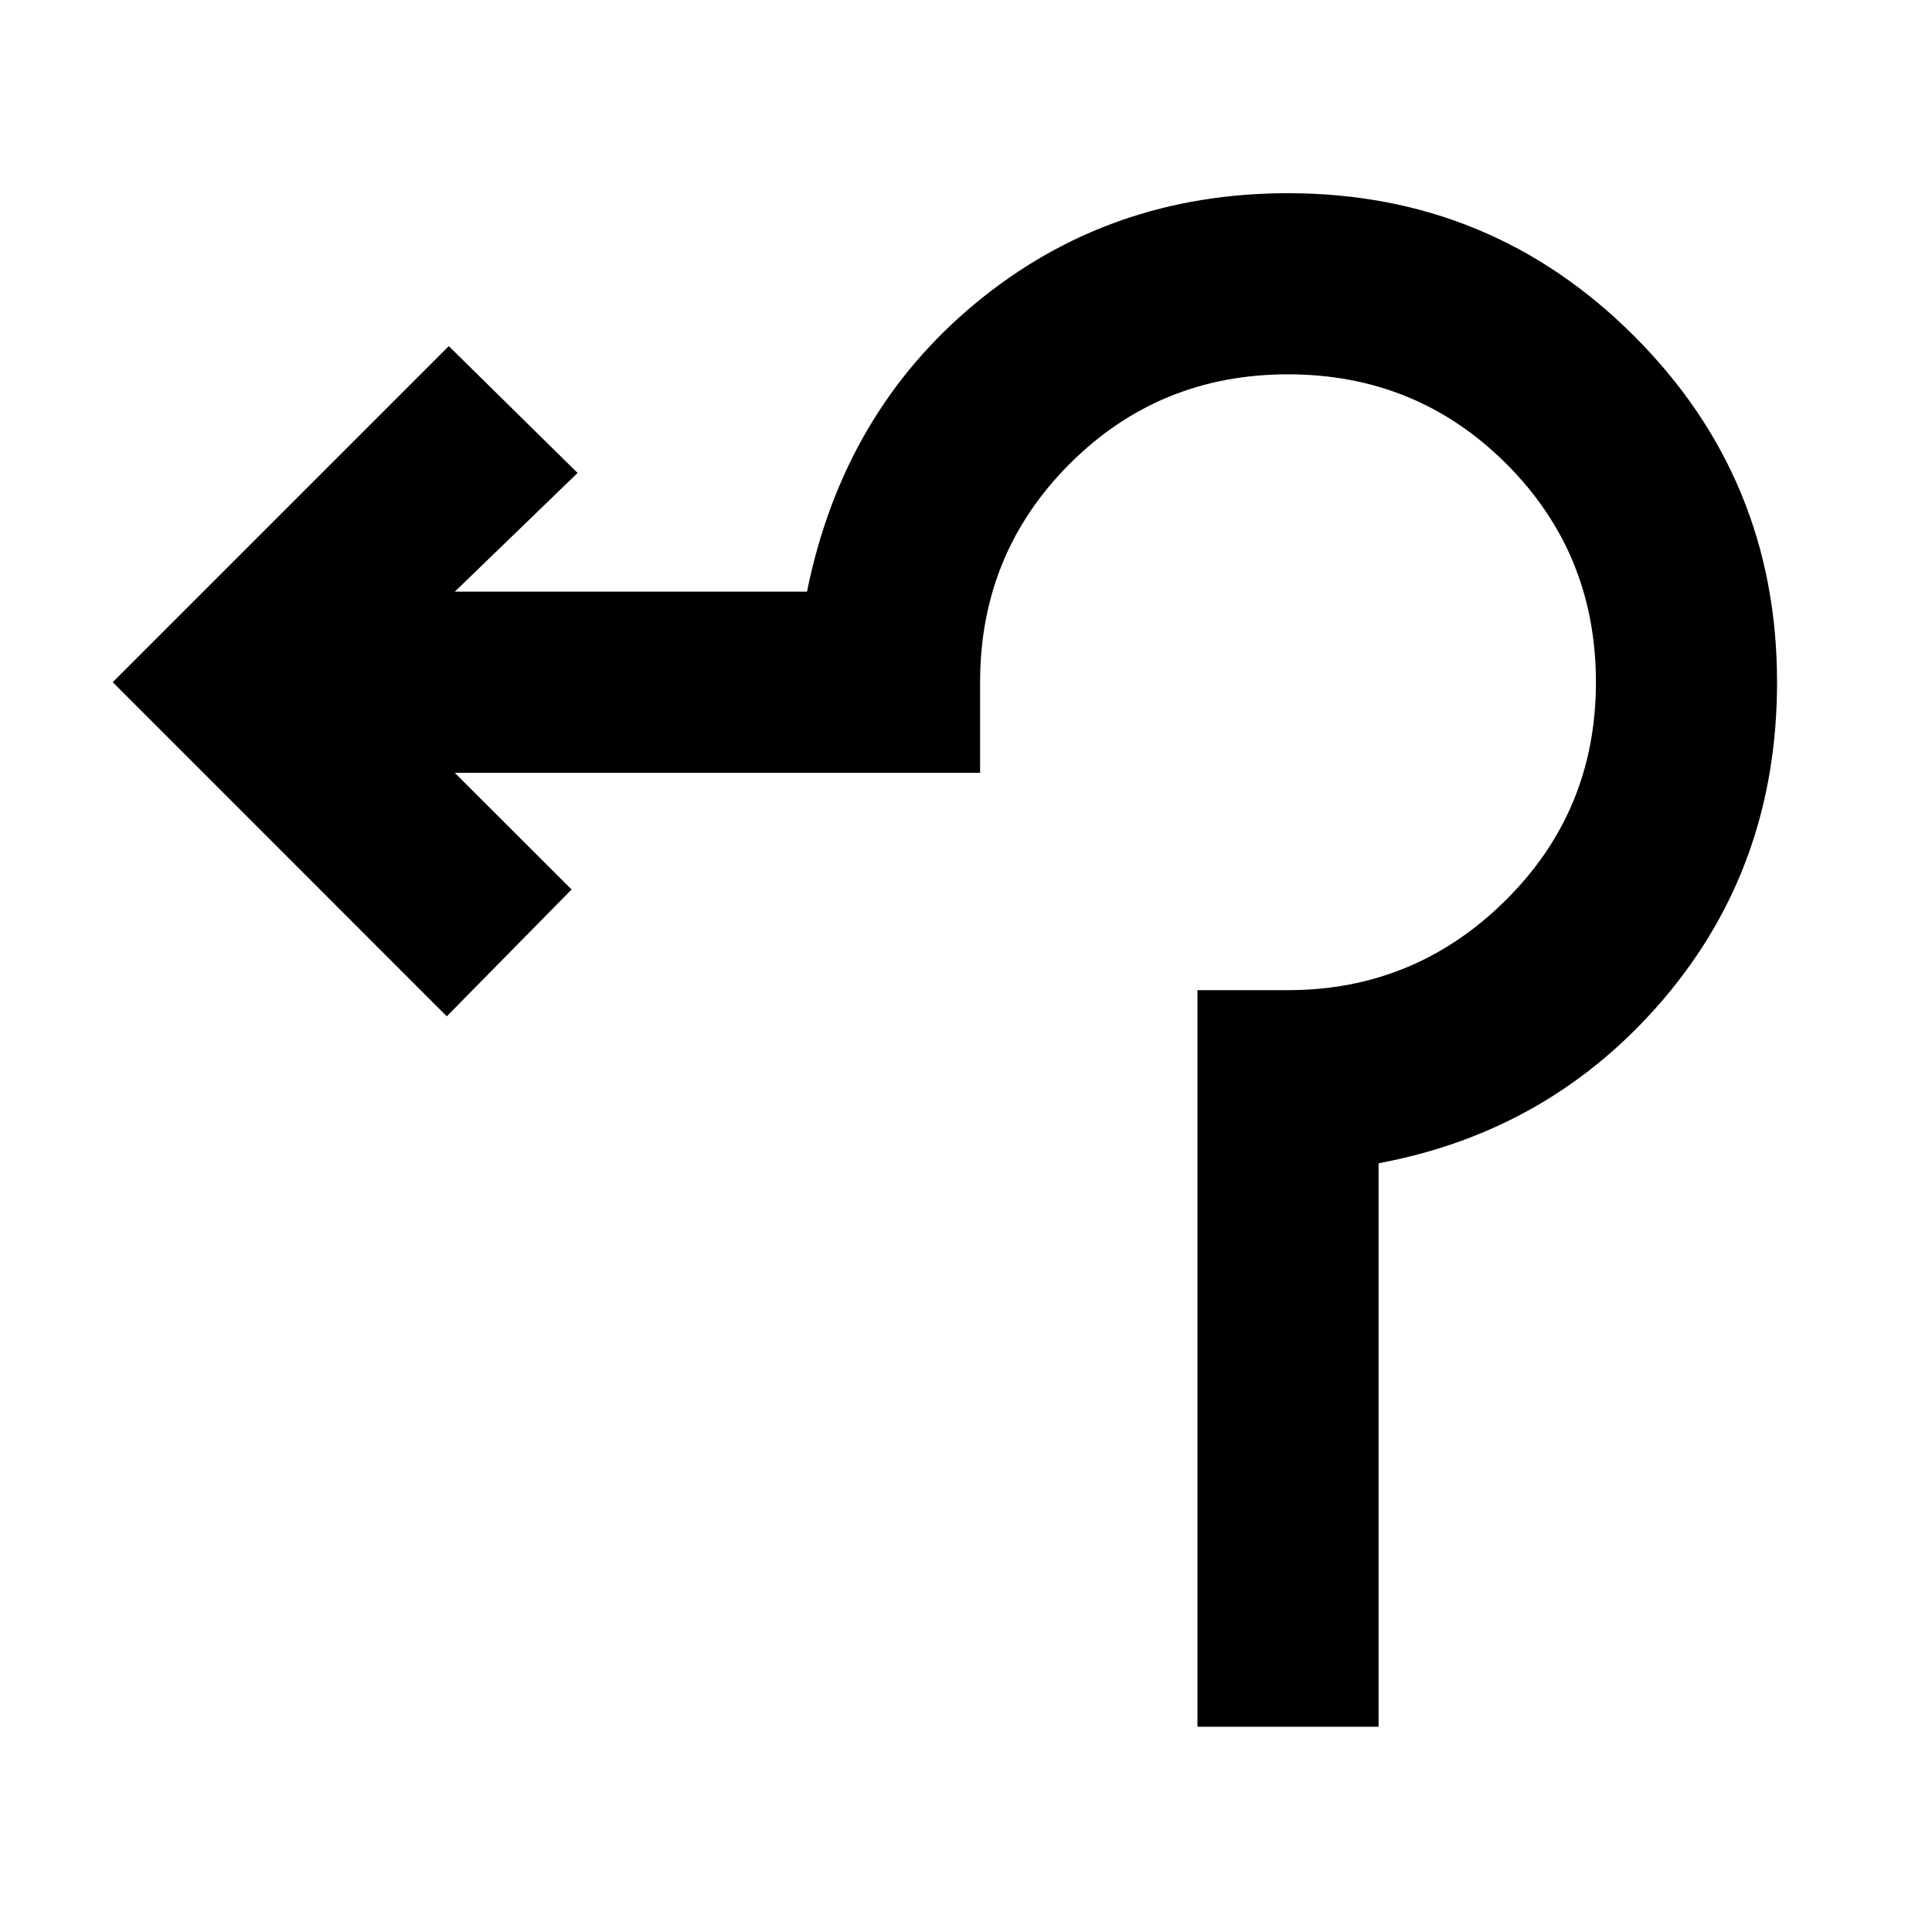 <svg xmlns="http://www.w3.org/2000/svg" height="20" width="20"><path d="M12.396 17.875V10.25h.937q1.313 0 2.25-.927.938-.927.938-2.261 0-1.333-.927-2.26-.927-.927-2.261-.927-1.333 0-2.26.927-.927.927-.927 2.26V8H4.708l1.209 1.208-1.292 1.313-3.458-3.459 3.479-3.479 1.333 1.313-1.271 1.229h3.646q.375-1.854 1.75-2.99Q11.479 2 13.333 2q2.105 0 3.584 1.479t1.479 3.583q0 1.896-1.167 3.271t-2.958 1.709v5.833Z"/></svg>